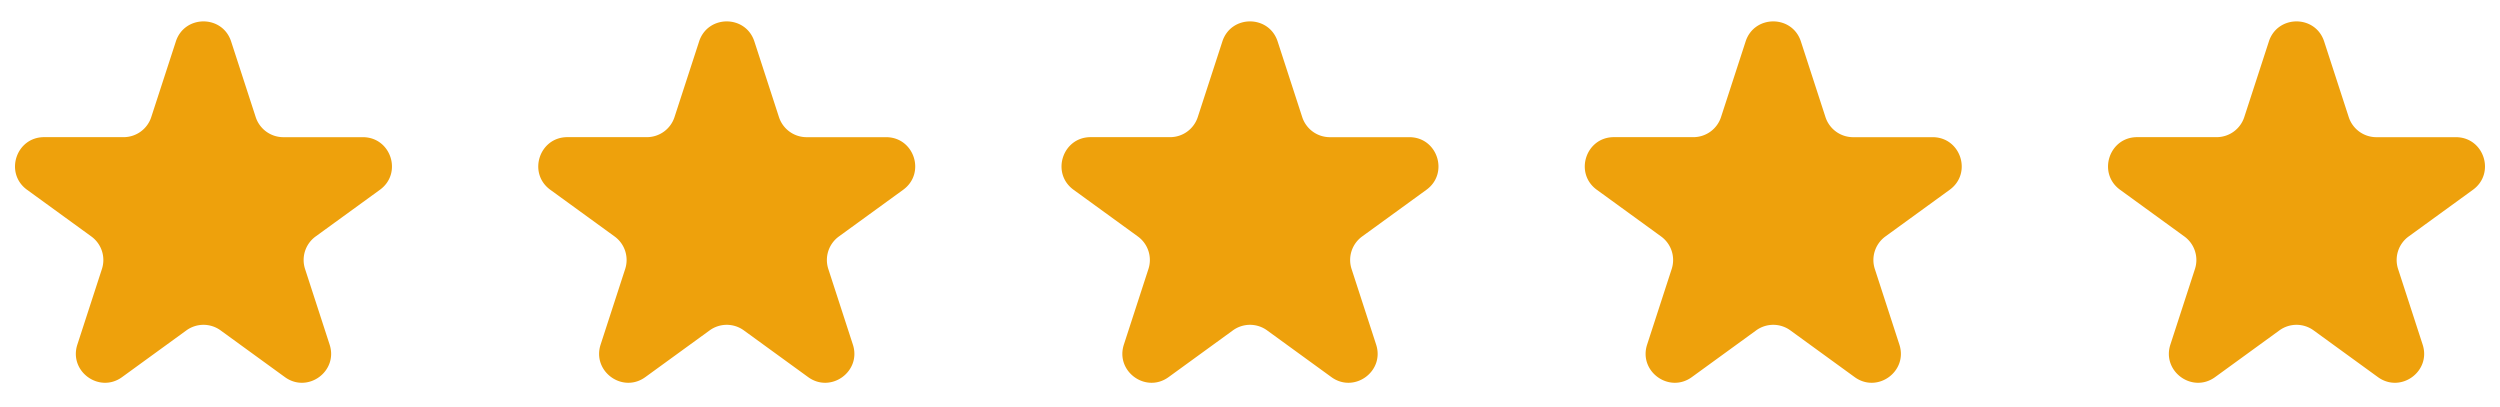 <svg viewBox="0 0 86 14" fill="none" xmlns="http://www.w3.org/2000/svg"><path d="M6.049 1.427c.3-.921 1.603-.921 1.902 0l.845 2.6a1 1 0 0 0 .951.692h2.735c.969 0 1.371 1.24.588 1.809l-2.213 1.607a1 1 0 0 0-.363 1.118l.845 2.601c.3.921-.755 1.688-1.539 1.118l-2.212-1.607a1 1 0 0 0-1.176 0L4.2 12.972c-.784.57-1.838-.197-1.539-1.118l.845-2.6a1 1 0 0 0-.363-1.119L.93 6.528c-.783-.57-.38-1.81.588-1.81h2.735a1 1 0 0 0 .95-.69l.846-2.6ZM24.049 1.427c.3-.921 1.603-.921 1.902 0l.845 2.6a1 1 0 0 0 .951.692h2.735c.969 0 1.371 1.24.588 1.809l-2.213 1.607a1 1 0 0 0-.363 1.118l.845 2.601c.3.921-.755 1.688-1.539 1.118l-2.212-1.607a1 1 0 0 0-1.176 0L22.2 12.972c-.784.57-1.838-.197-1.539-1.118l.845-2.6a1 1 0 0 0-.363-1.119L18.93 6.528c-.783-.57-.38-1.81.588-1.81h2.735a1 1 0 0 0 .95-.69l.846-2.6ZM42.049 1.427c.3-.921 1.603-.921 1.902 0l.845 2.6a1 1 0 0 0 .951.692h2.735c.968 0 1.371 1.24.588 1.809l-2.213 1.607a1 1 0 0 0-.363 1.118l.845 2.601c.3.921-.755 1.688-1.539 1.118l-2.212-1.607a1 1 0 0 0-1.176 0L40.2 12.972c-.784.57-1.838-.197-1.539-1.118l.845-2.6a1 1 0 0 0-.363-1.119L36.93 6.528c-.783-.57-.38-1.81.588-1.81h2.735a1 1 0 0 0 .95-.69l.846-2.6ZM60.049 1.427c.3-.921 1.603-.921 1.902 0l.845 2.6a1 1 0 0 0 .951.692h2.735c.969 0 1.371 1.24.588 1.809l-2.213 1.607a1 1 0 0 0-.363 1.118l.845 2.601c.3.921-.755 1.688-1.539 1.118l-2.212-1.607a1 1 0 0 0-1.176 0L58.2 12.972c-.784.57-1.838-.197-1.539-1.118l.845-2.6a1 1 0 0 0-.363-1.119L54.93 6.528c-.783-.57-.38-1.81.588-1.81h2.735a1 1 0 0 0 .95-.69l.846-2.6ZM78.049 1.427c.3-.921 1.603-.921 1.902 0l.845 2.6a1 1 0 0 0 .951.692h2.735c.969 0 1.371 1.24.588 1.809l-2.213 1.607a1 1 0 0 0-.363 1.118l.845 2.601c.3.921-.755 1.688-1.539 1.118l-2.212-1.607a1 1 0 0 0-1.176 0L76.2 12.972c-.784.57-1.838-.197-1.539-1.118l.845-2.6a1 1 0 0 0-.363-1.119L72.93 6.528c-.783-.57-.38-1.81.588-1.81h2.735a1 1 0 0 0 .95-.69l.846-2.6Z" fill="#EEA10C"/></svg>